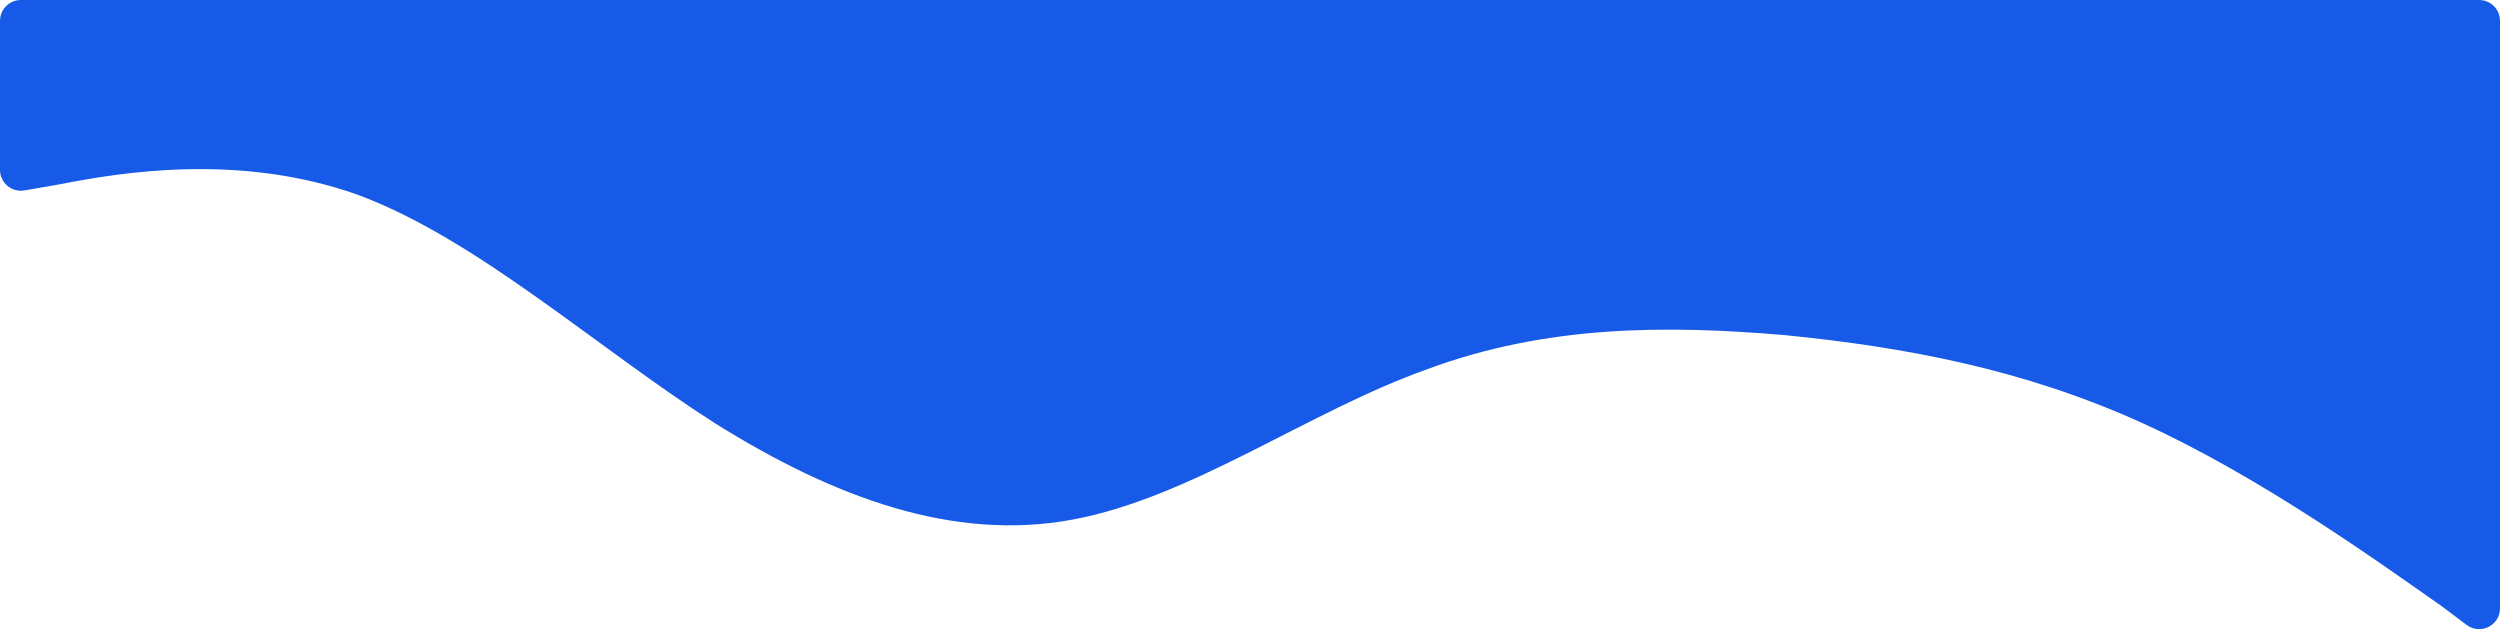 <svg width="600" height="151" viewBox="0 0 600 151" fill="none" xmlns="http://www.w3.org/2000/svg">
<path fill-rule="evenodd" clip-rule="evenodd" d="M0 40.778C0 43.88 2.797 46.234 5.854 45.704L14.062 44.281C28.594 41.438 57.188 36.562 85.781 46.719C114.375 57.281 142.969 83.281 171.562 101.562C200.156 119.438 228.75 130 257.344 124.719C285.937 119.438 314.062 98.719 342.656 88.562C371.25 78 399.844 78 428.437 80.438C457.031 83.281 485.625 88.562 514.219 101.562C542.812 114.562 571.406 135.281 585.938 145.438L591.997 149.989C595.293 152.464 600 150.113 600 145.991V5C600 2.239 597.761 0 595 0H585.938C571.406 0 542.812 0 514.219 0C485.625 0 457.031 0 428.437 0C399.844 0 371.25 0 342.656 0C314.062 0 285.937 0 257.344 0C228.75 0 200.156 0 171.562 0C142.969 0 114.375 0 85.781 0C57.188 0 28.594 0 14.062 0H5C2.239 0 0 2.239 0 5V40.778Z" fill="#185AE8"/>
</svg>
